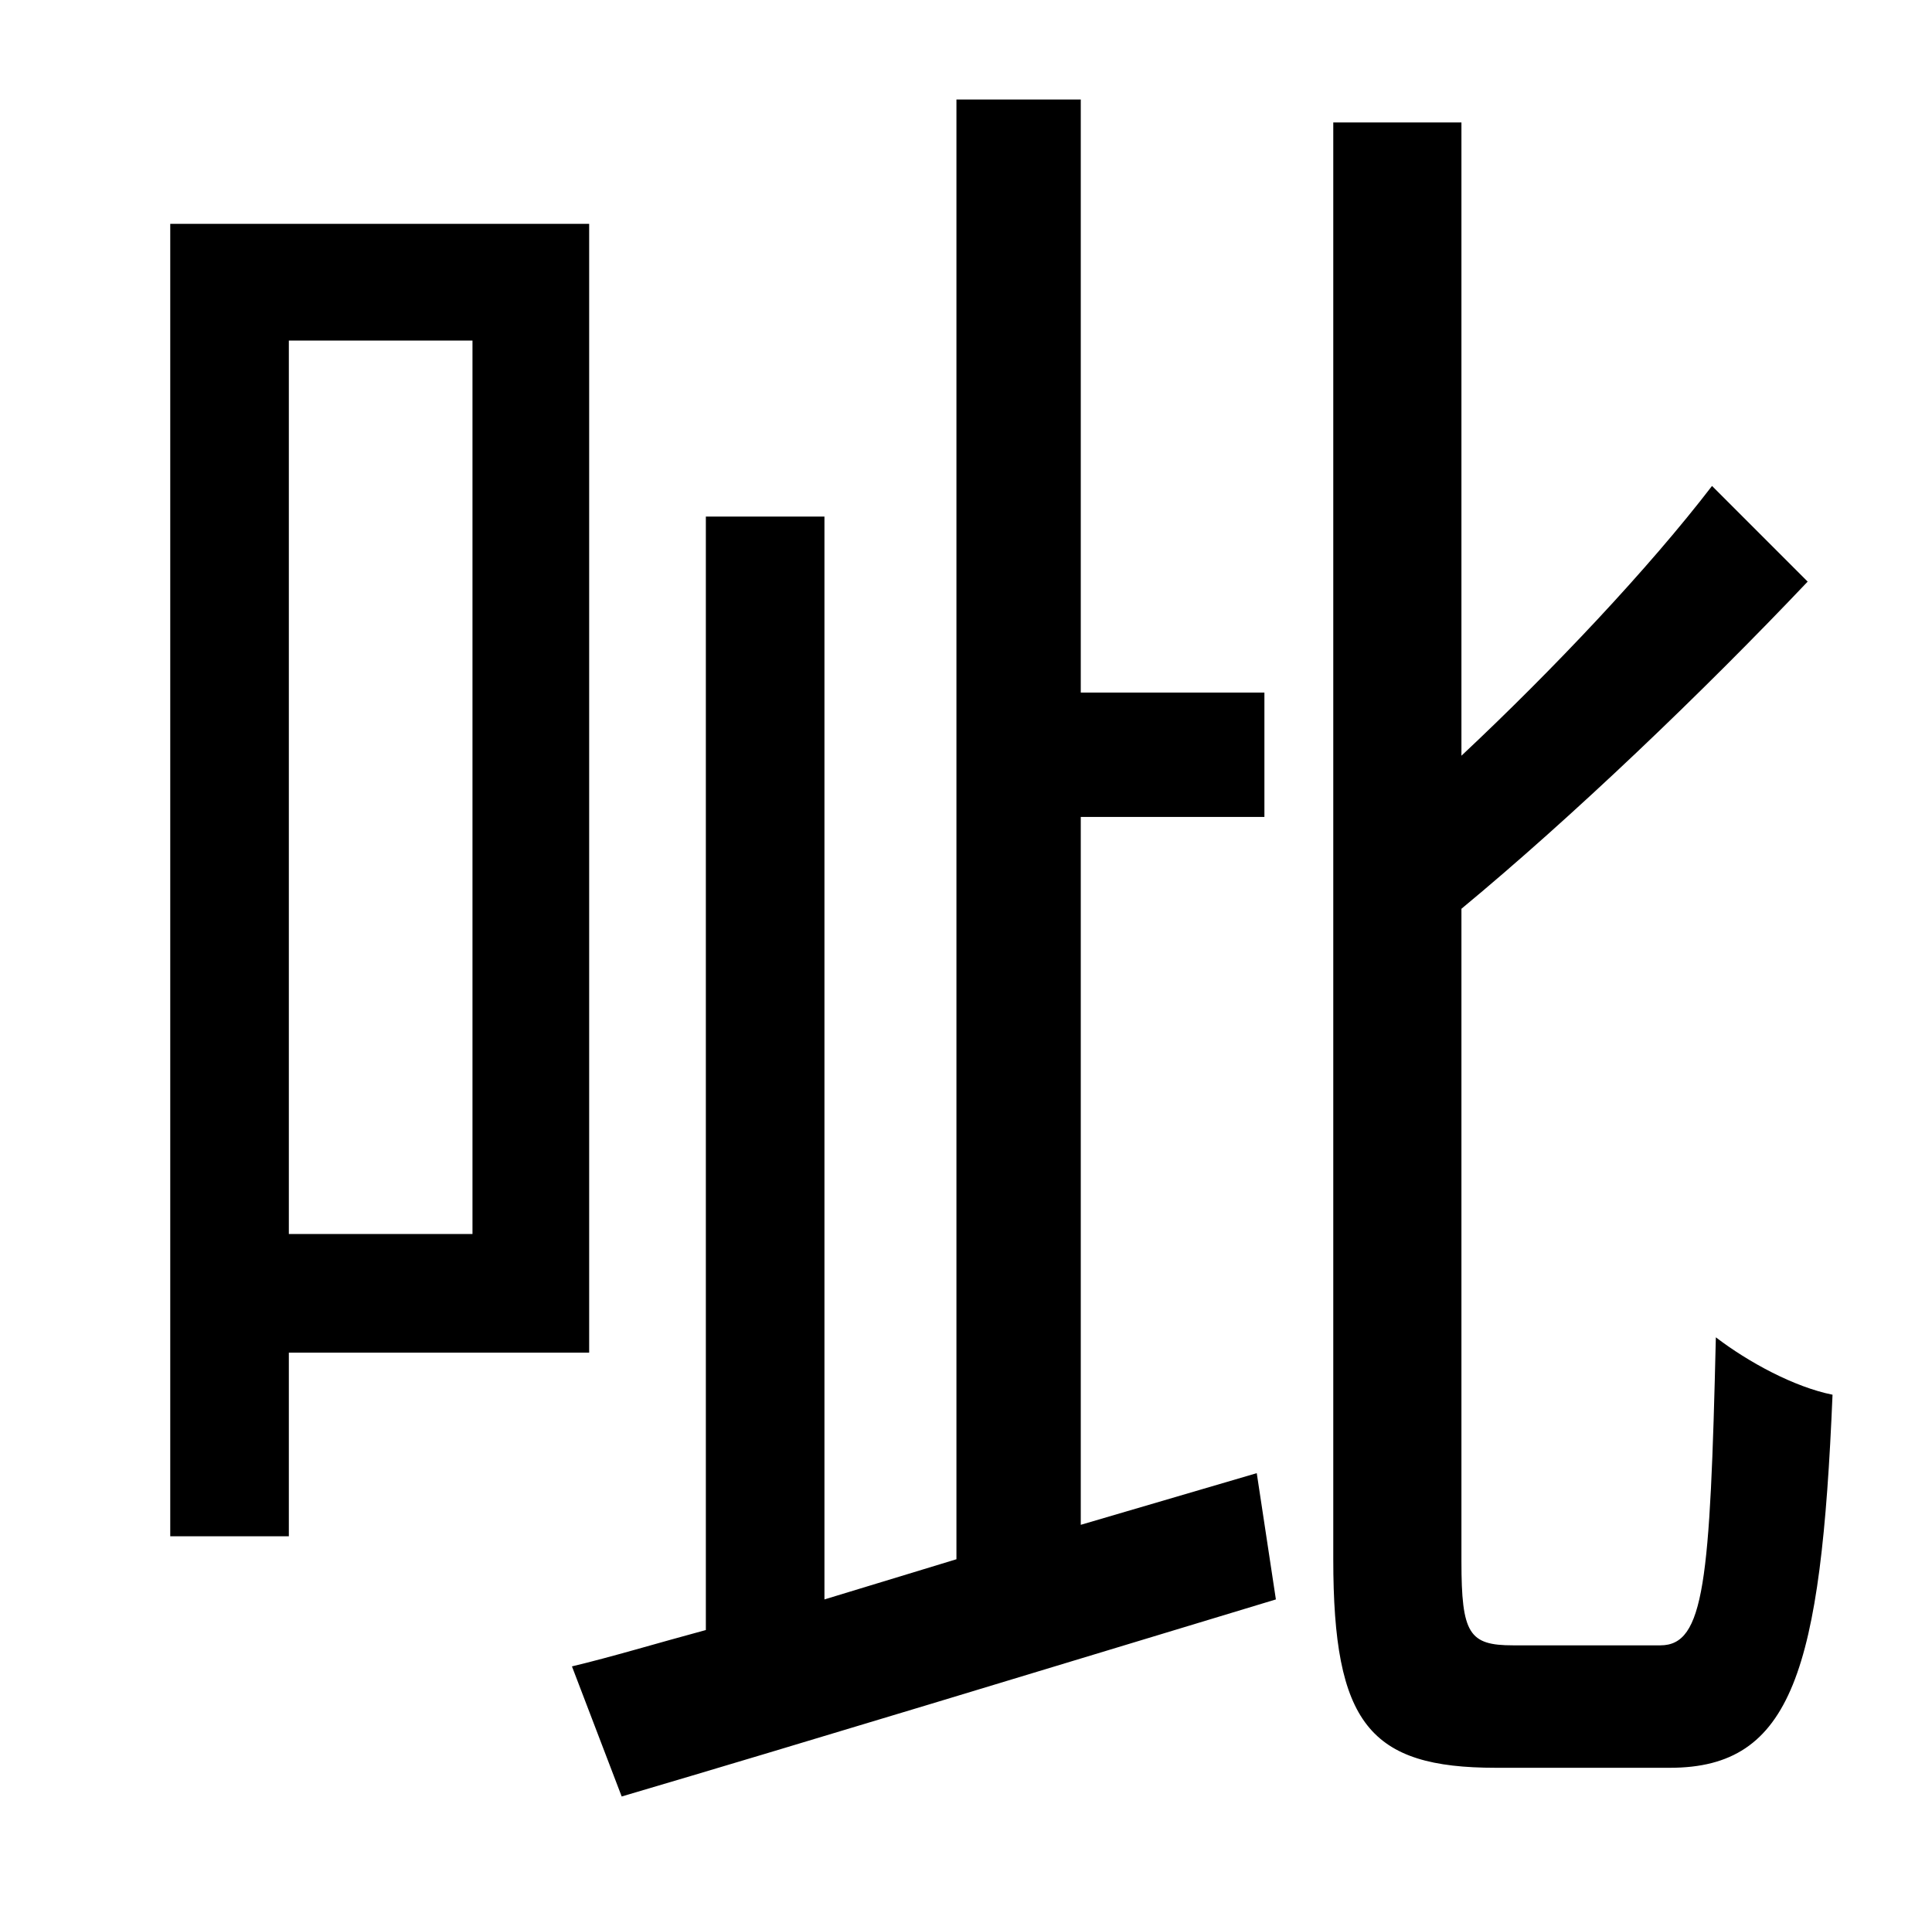 <?xml version="1.0" standalone="no"?>
<!DOCTYPE svg PUBLIC "-//W3C//DTD SVG 1.1//EN" "http://www.w3.org/Graphics/SVG/1.1/DTD/svg11.dtd" >
<svg xmlns="http://www.w3.org/2000/svg" xmlns:xlink="http://www.w3.org/1999/xlink" version="1.1" viewBox="-10 0 1010 1000">
   <path fill="currentColor"
d="M237 178h-96v467h96v-467zM298 707h-157v96h-62v-686h219v590zM555 797l92 -27l10 66c-119 36 -247 75 -342 103l-26 -68c21 -5 44 -12 70 -19v-582h62v566l69 -21v-763h65v310h96v65h-96v370zM781 860h77c23 0 26 -33 29 -161c17 13 41 26 61 30c-6 144 -21 195 -85 195
h-91c-66 0 -85 -23 -85 -109v-751h67v331c48 -45 98 -98 131 -141l50 50c-55 58 -123 123 -181 171v341c0 38 4 44 27 44z" />
</svg>
